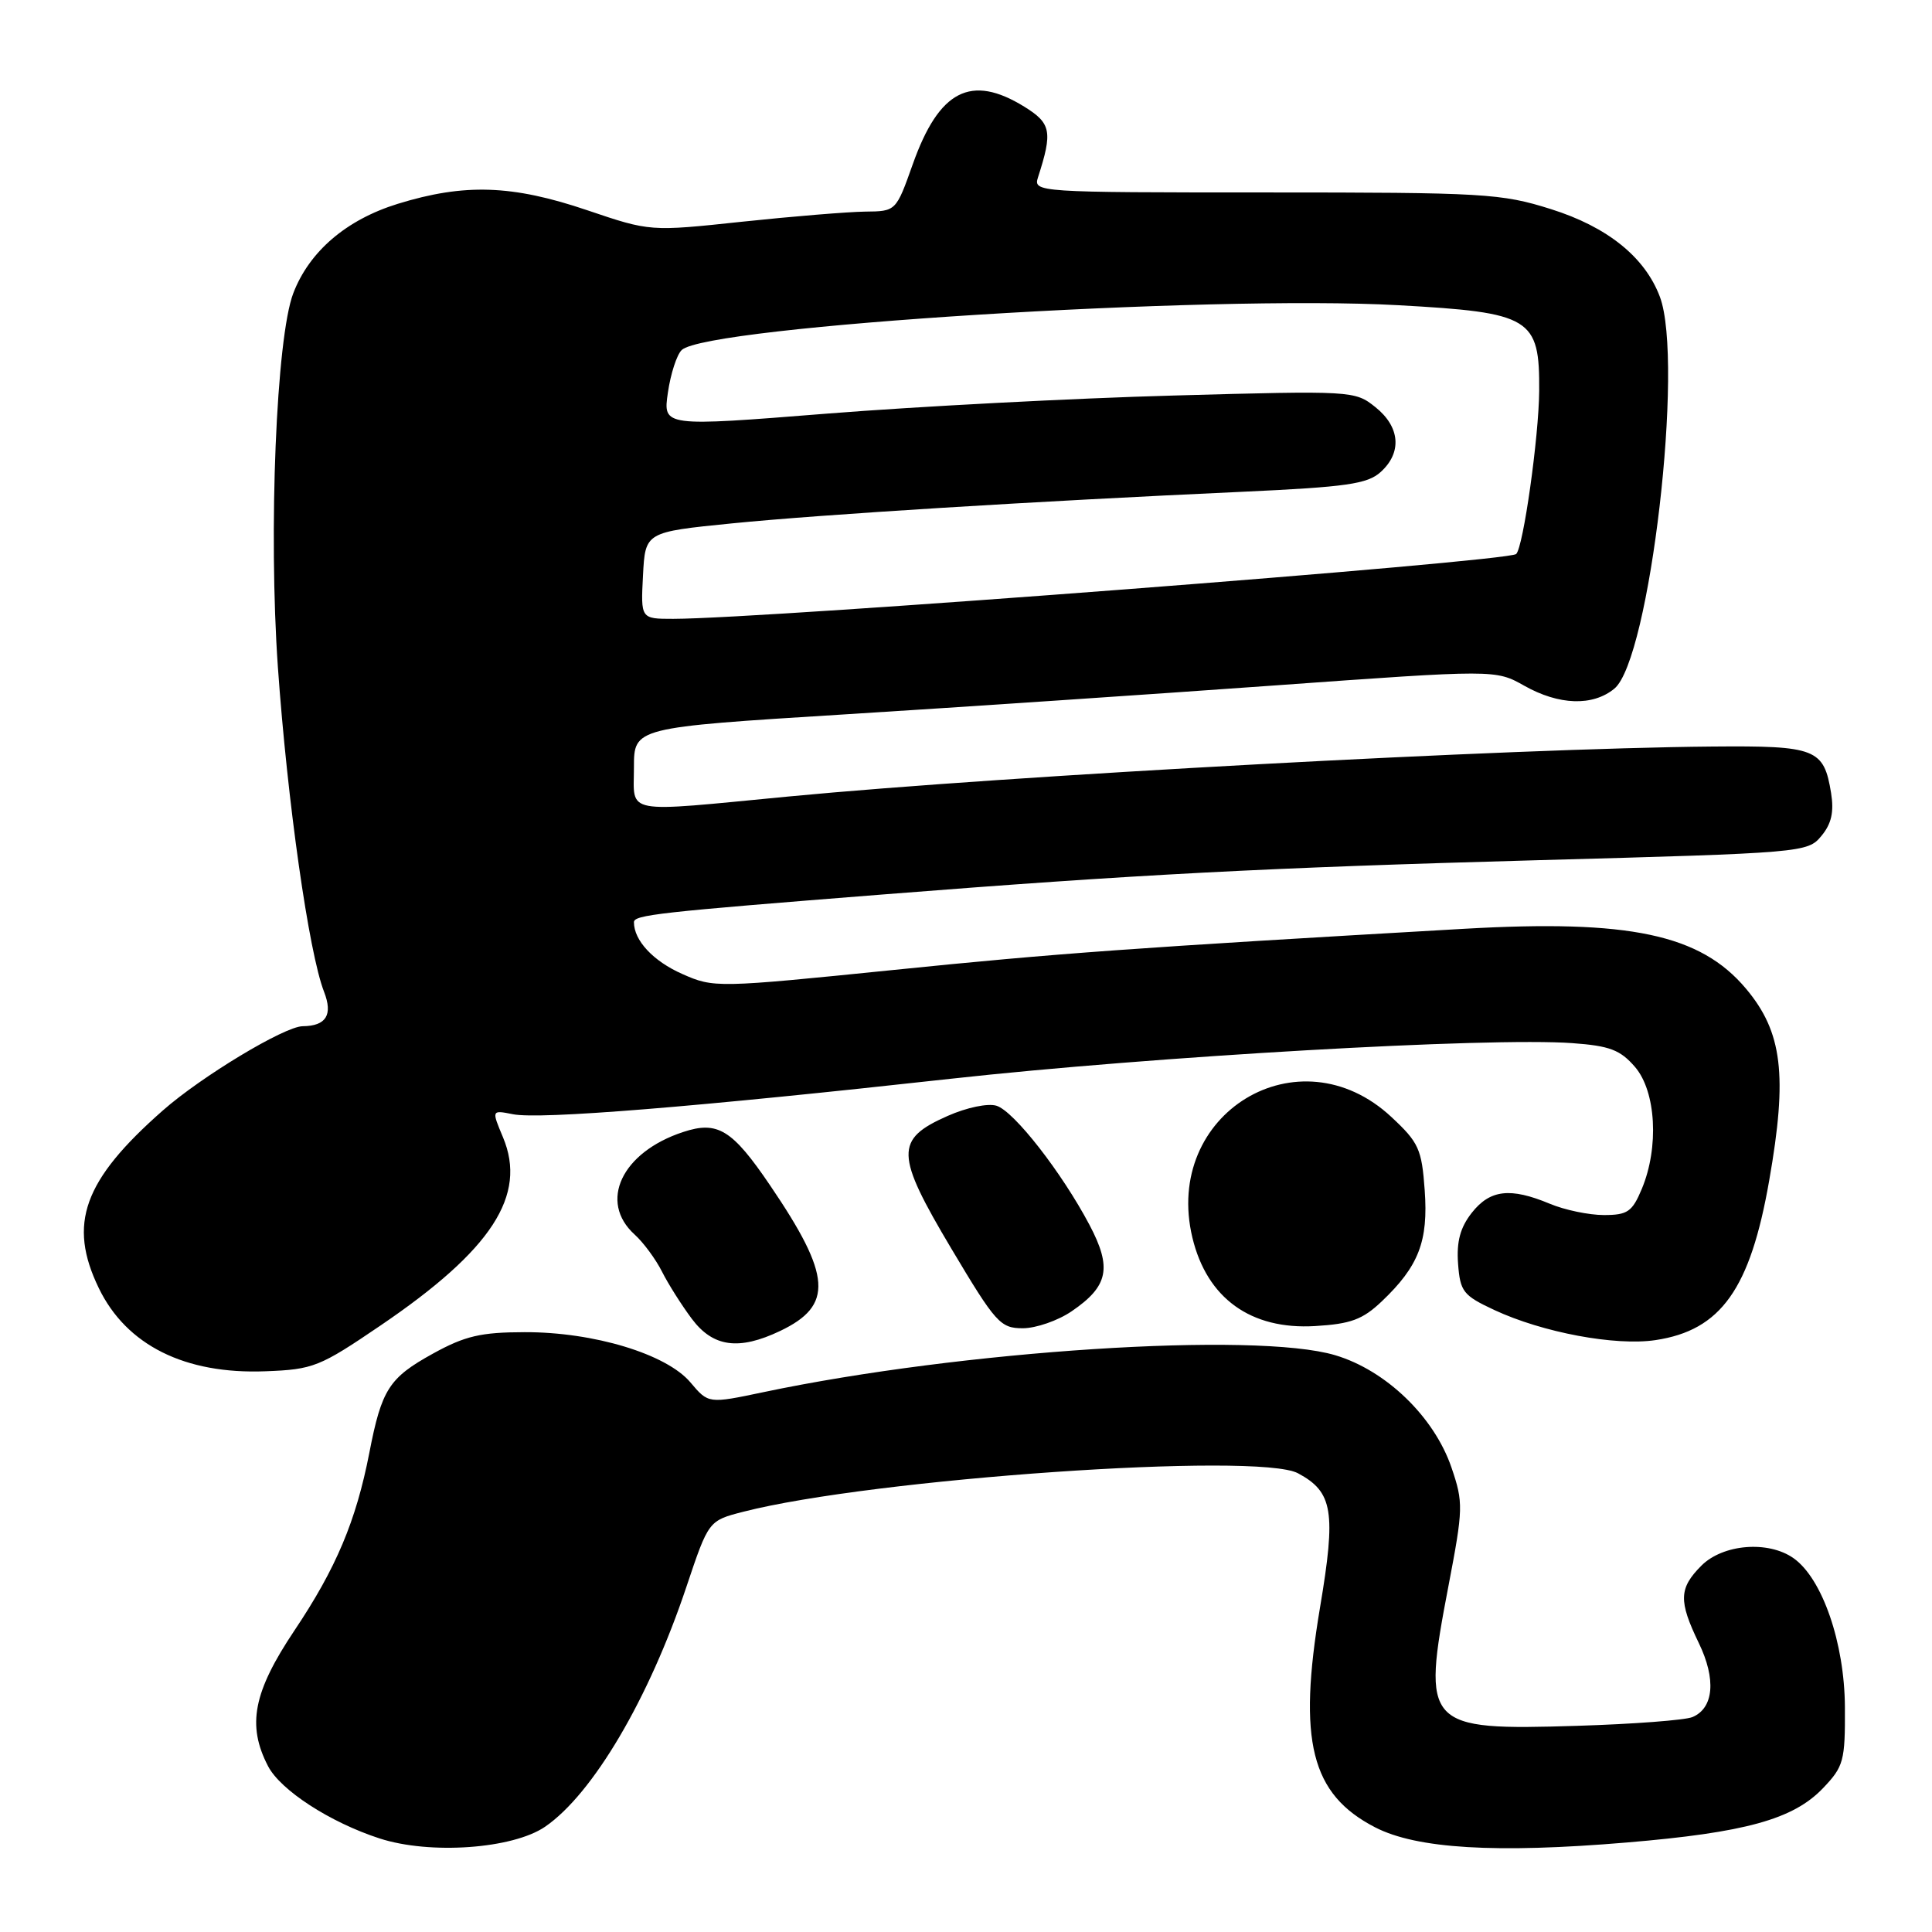 <?xml version="1.0" encoding="UTF-8" standalone="no"?>
<!DOCTYPE svg PUBLIC "-//W3C//DTD SVG 1.1//EN" "http://www.w3.org/Graphics/SVG/1.1/DTD/svg11.dtd" >
<svg xmlns="http://www.w3.org/2000/svg" xmlns:xlink="http://www.w3.org/1999/xlink" version="1.1" viewBox="0 0 256 256">
 <g >
 <path fill="currentColor"
d=" M 72.23 242.05 C 78.56 237.70 85.99 225.10 90.95 210.27 C 93.89 201.50 93.89 201.50 98.47 200.32 C 115.60 195.92 166.69 192.37 172.00 195.22 C 176.62 197.70 177.05 200.29 174.91 213.00 C 171.94 230.70 173.71 237.75 182.21 242.13 C 187.71 244.97 198.21 245.60 215.56 244.14 C 231.27 242.82 237.60 241.07 241.54 236.96 C 244.30 234.07 244.50 233.36 244.46 226.18 C 244.41 217.68 241.46 209.14 237.64 206.46 C 234.29 204.11 228.31 204.60 225.45 207.45 C 222.46 210.45 222.40 212.12 225.10 217.71 C 227.42 222.50 227.09 226.33 224.26 227.52 C 223.29 227.93 216.43 228.45 209.00 228.68 C 188.82 229.31 188.36 228.81 191.93 210.14 C 193.89 199.89 193.91 199.10 192.34 194.49 C 190.05 187.75 183.65 181.57 176.91 179.57 C 166.33 176.42 127.42 178.94 101.15 184.47 C 93.87 186.00 93.87 186.00 91.49 183.18 C 88.33 179.42 78.67 176.49 69.50 176.52 C 63.71 176.53 61.61 177.02 57.37 179.36 C 51.55 182.57 50.57 184.09 48.94 192.50 C 47.18 201.53 44.54 207.80 39.02 216.04 C 33.56 224.20 32.70 228.59 35.51 234.01 C 37.16 237.21 43.73 241.47 50.29 243.60 C 56.97 245.77 67.93 244.99 72.23 242.05 Z  M 50.43 175.63 C 65.17 165.62 69.87 158.40 66.65 150.70 C 65.13 147.08 65.13 147.08 67.96 147.64 C 71.53 148.36 92.09 146.69 126.00 142.94 C 152.76 139.98 197.32 137.42 208.33 138.22 C 213.30 138.58 214.69 139.11 216.65 141.38 C 219.44 144.63 219.85 152.02 217.55 157.53 C 216.28 160.57 215.66 161.00 212.52 161.00 C 210.55 161.00 207.32 160.33 205.35 159.50 C 200.12 157.32 197.44 157.63 195.02 160.70 C 193.49 162.65 192.99 164.50 193.20 167.44 C 193.48 171.15 193.87 171.65 198.00 173.58 C 204.41 176.57 214.06 178.37 219.37 177.57 C 228.03 176.27 231.92 170.81 234.43 156.41 C 236.88 142.46 236.18 136.74 231.34 130.99 C 225.29 123.80 215.92 121.82 194.00 123.07 C 149.93 125.60 140.16 126.31 118.44 128.52 C 94.98 130.90 94.59 130.91 90.41 129.06 C 86.56 127.36 84.00 124.62 84.00 122.20 C 84.00 121.23 87.13 120.88 117.00 118.52 C 150.71 115.86 167.67 114.98 203.76 113.98 C 238.92 113.02 239.53 112.97 241.34 110.77 C 242.68 109.16 243.03 107.59 242.63 105.09 C 241.67 99.20 240.64 98.80 226.87 98.92 C 200.50 99.14 133.58 102.76 104.50 105.54 C 82.28 107.67 84.00 107.99 84.00 101.70 C 84.00 96.40 84.00 96.40 111.75 94.67 C 127.01 93.72 152.70 91.99 168.83 90.83 C 198.16 88.72 198.16 88.72 201.97 90.86 C 206.58 93.46 211.05 93.60 213.91 91.25 C 218.61 87.38 223.19 47.95 219.94 39.32 C 217.96 34.06 212.98 30.06 205.51 27.71 C 198.92 25.63 196.67 25.50 167.70 25.50 C 137.35 25.50 136.91 25.47 137.54 23.50 C 139.50 17.43 139.28 16.34 135.73 14.14 C 128.66 9.77 124.43 11.95 120.95 21.75 C 118.73 28.00 118.73 28.00 114.62 28.04 C 112.35 28.07 105.02 28.67 98.32 29.38 C 86.15 30.68 86.15 30.68 77.82 27.86 C 67.87 24.49 61.55 24.28 52.70 27.01 C 45.88 29.12 40.98 33.32 38.86 38.86 C 36.61 44.74 35.56 70.37 36.82 88.38 C 38.08 106.22 40.92 126.24 42.94 131.42 C 44.13 134.48 43.22 135.95 40.10 135.98 C 37.69 136.01 26.70 142.63 21.58 147.14 C 11.04 156.41 8.97 162.17 13.09 170.68 C 16.75 178.25 24.50 182.12 35.19 181.70 C 41.52 181.46 42.35 181.12 50.43 175.63 Z  M 103.37 176.36 C 110.46 172.98 110.19 169.06 102.05 157.08 C 97.02 149.66 95.09 148.48 90.51 150.00 C 82.37 152.68 79.28 159.23 84.10 163.59 C 85.26 164.64 86.89 166.85 87.72 168.50 C 88.55 170.15 90.33 172.96 91.67 174.75 C 94.48 178.50 97.89 178.97 103.37 176.36 Z  M 142.00 173.75 C 146.87 170.43 147.37 168.00 144.36 162.30 C 140.69 155.36 134.37 147.25 132.05 146.52 C 130.92 146.16 128.11 146.74 125.56 147.87 C 118.55 150.97 118.61 152.94 126.07 165.47 C 131.94 175.32 132.55 176.00 135.53 176.00 C 137.27 176.00 140.19 174.99 142.00 173.75 Z  M 183.09 172.44 C 188.00 167.77 189.27 164.47 188.78 157.70 C 188.39 152.26 187.99 151.38 184.37 148.01 C 172.11 136.57 154.05 147.53 158.00 164.00 C 159.93 172.03 165.74 176.22 174.25 175.71 C 178.98 175.43 180.55 174.85 183.09 172.44 Z  M 85.20 76.25 C 85.50 70.50 85.50 70.50 97.00 69.35 C 108.96 68.16 136.84 66.43 164.69 65.16 C 178.42 64.53 181.19 64.13 182.94 62.55 C 185.80 59.97 185.53 56.57 182.25 53.95 C 179.53 51.77 179.21 51.75 155.50 52.41 C 142.30 52.77 121.68 53.85 109.67 54.80 C 87.84 56.54 87.84 56.54 88.50 52.02 C 88.86 49.53 89.68 47.00 90.33 46.38 C 93.64 43.21 160.19 39.05 185.25 40.44 C 202.91 41.42 204.02 42.10 203.95 51.82 C 203.90 57.94 201.84 72.53 200.90 73.41 C 199.81 74.43 101.40 81.99 89.20 82.00 C 84.90 82.00 84.90 82.00 85.20 76.25 Z "/>
</g>
</svg>